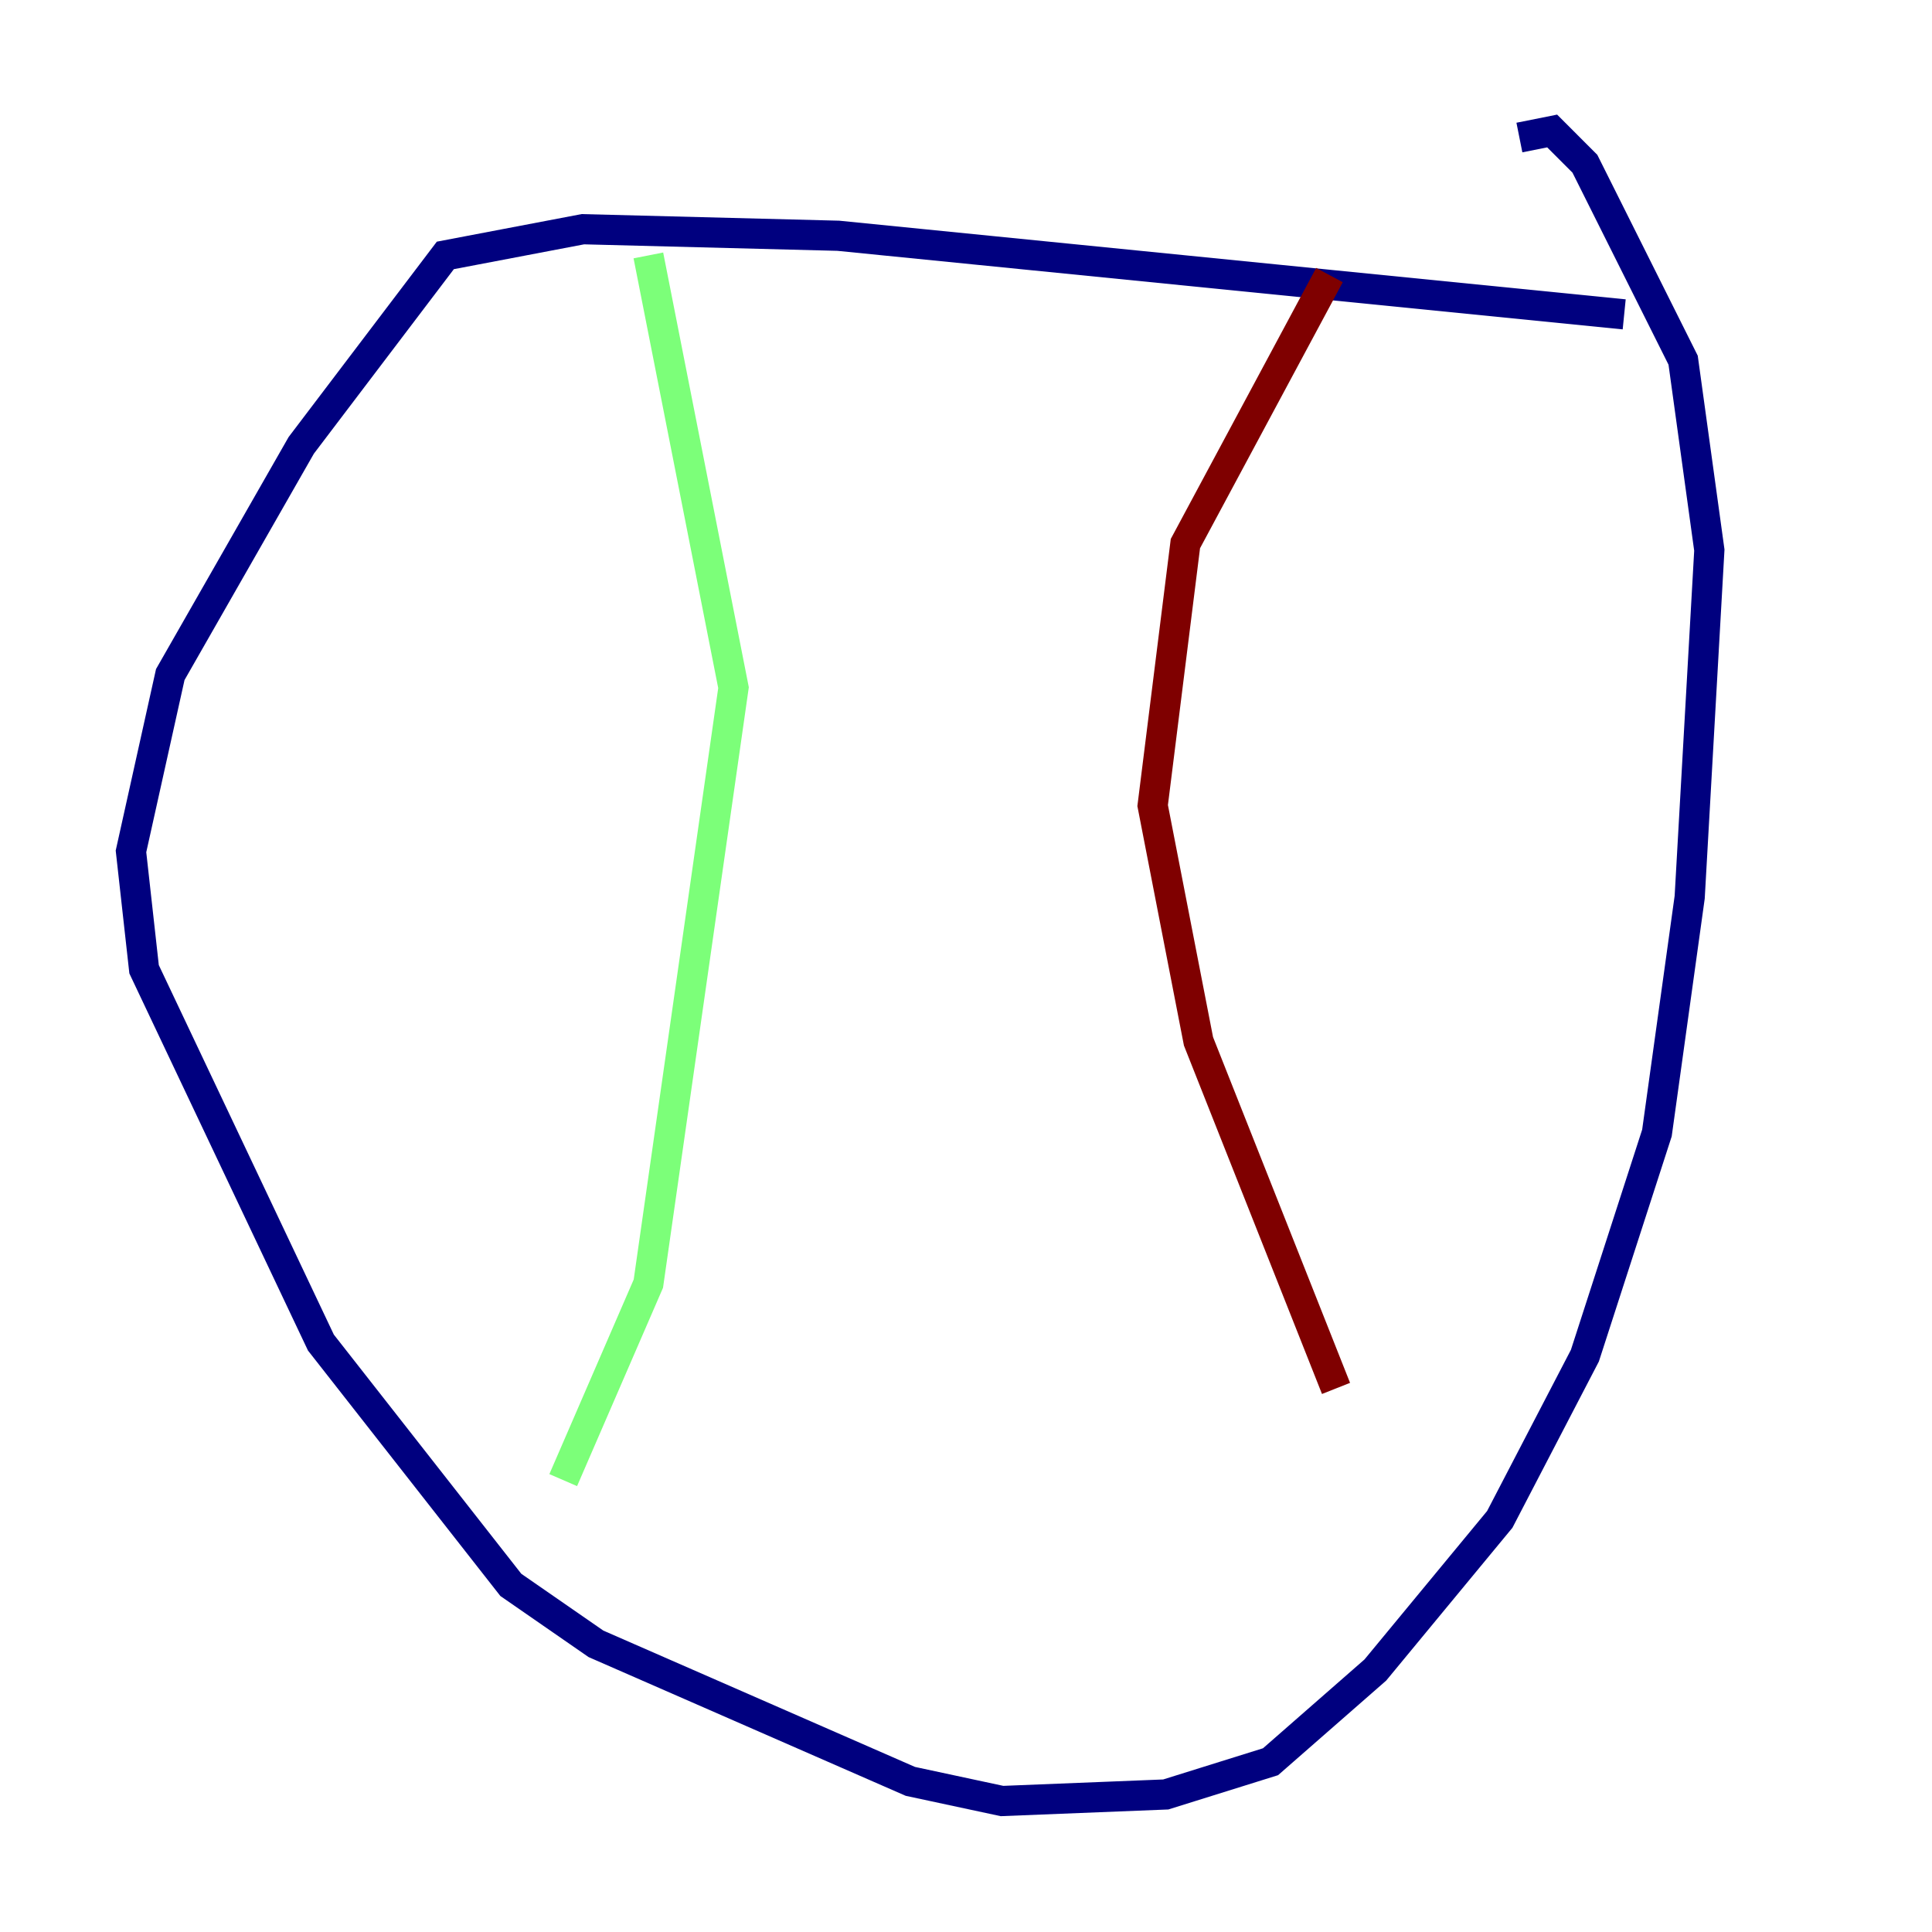 <?xml version="1.0" encoding="utf-8" ?>
<svg baseProfile="tiny" height="128" version="1.2" viewBox="0,0,128,128" width="128" xmlns="http://www.w3.org/2000/svg" xmlns:ev="http://www.w3.org/2001/xml-events" xmlns:xlink="http://www.w3.org/1999/xlink"><defs /><polyline fill="none" points="107.607,20.827 55.539,15.62 38.617,15.186 29.505,16.922 19.959,29.505 11.281,44.691 8.678,56.407 9.546,64.217 21.261,88.949 33.844,105.003 39.485,108.909 60.312,118.02 66.386,119.322 77.234,118.888 84.176,116.719 91.119,110.644 99.363,100.664 105.003,89.817 109.776,75.064 111.946,59.444 113.248,36.447 111.512,23.864 105.003,10.848 102.834,8.678 100.664,9.112" stroke="#00007f" stroke-width="2" /><polyline fill="none" points="42.956,16.922 48.597,45.559 42.956,85.044 37.315,98.061" stroke="#7cff79" stroke-width="2" /><polyline fill="none" points="88.081,18.224 78.536,36.014 76.366,53.37 79.403,68.99 88.515,91.986" stroke="#7f0000" stroke-width="2" /></svg>